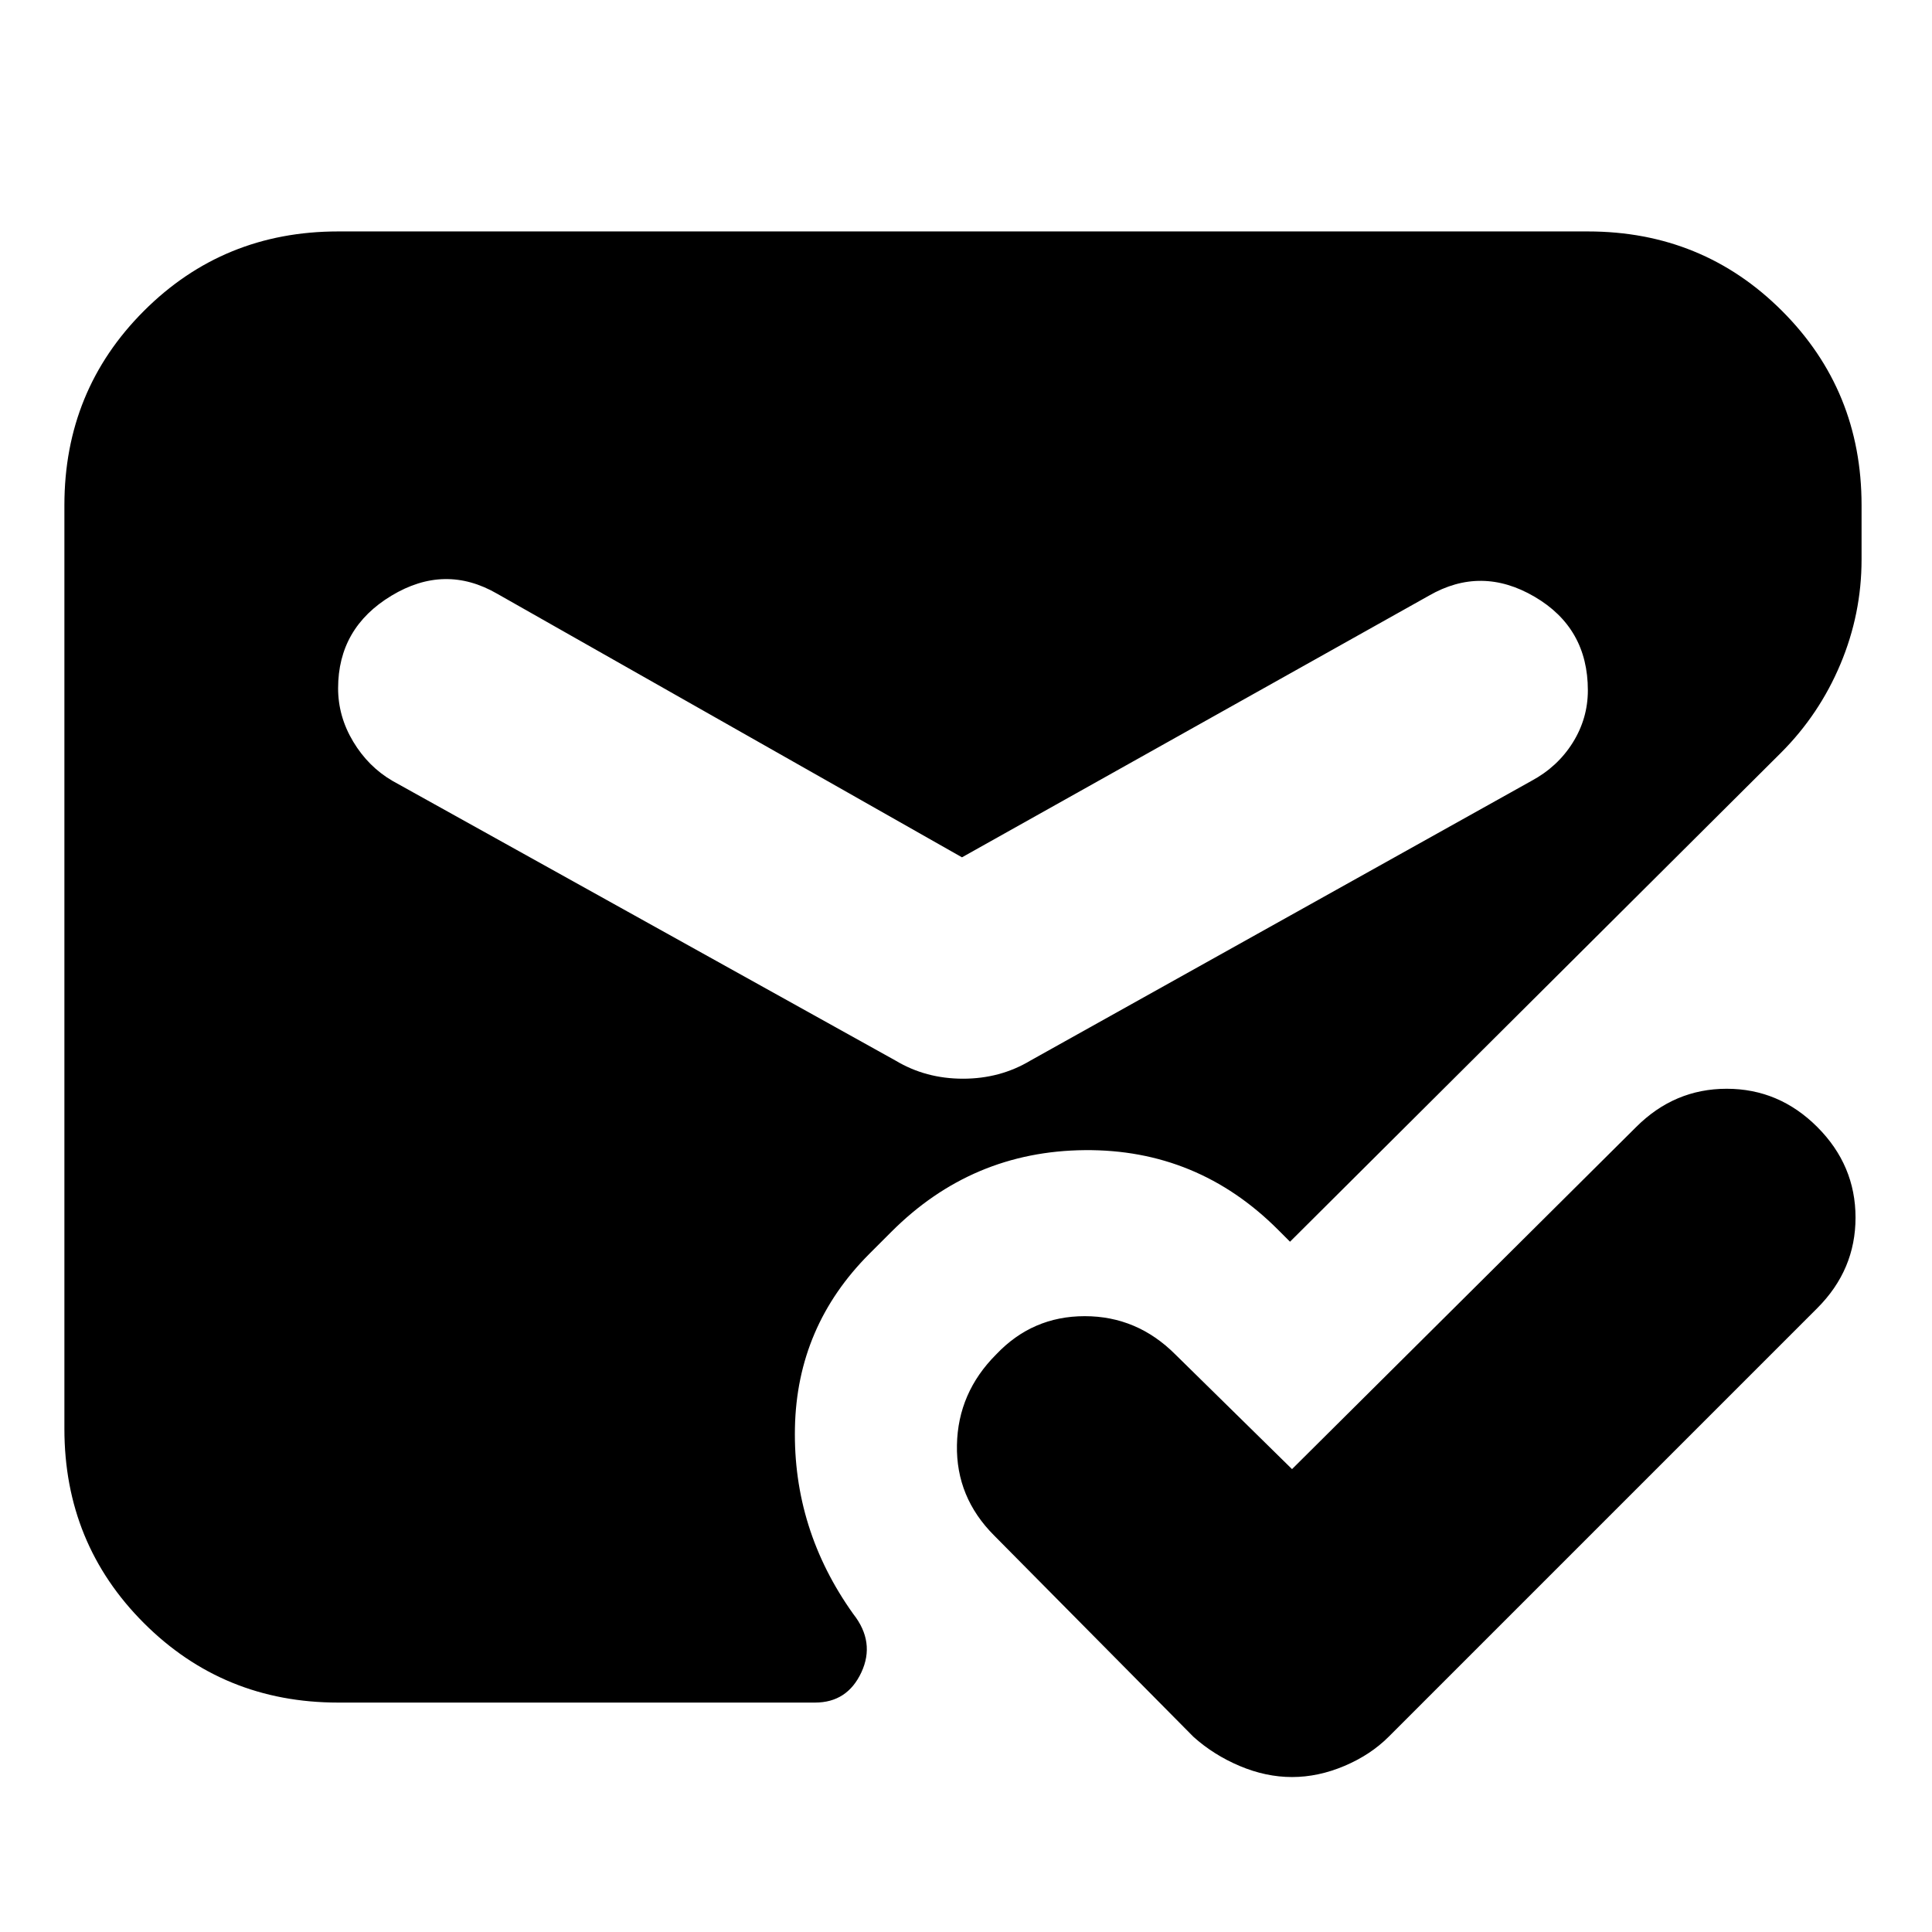 <svg xmlns="http://www.w3.org/2000/svg" height="24" viewBox="0 -960 960 960" width="24"><path d="M168-114q-57 0-96.5-39.5T32-250v-459q0-57 39.5-96.5T168-845h621q57 0 96.5 39.5T925-709v27q0 27-10.5 52T885-586L641-343l-6-6q-40-40-96-39.5T443-348l-11 11q-36 36-37 86.5t29 92.5q11 14 4 29t-23 15H168Zm310-420L247-665q-26-15-52.5 1T168-618q0 14 7.5 26.5T195-572l250 139q15 9 33.5 9t33.5-9l249-139q13-7 20.5-19t7.5-26q0-31-26.5-46.5T710-664L478-534Zm164 304 171-170q19-19 45-19t45 19q19 19 19 45t-19 45L690-97q-9 9-22 14.5T642-77q-13 0-26-5.5T593-97l-99-100q-19-19-18.5-45t19.5-45q18-19 44-19t45 19l58 57Z"/></svg>